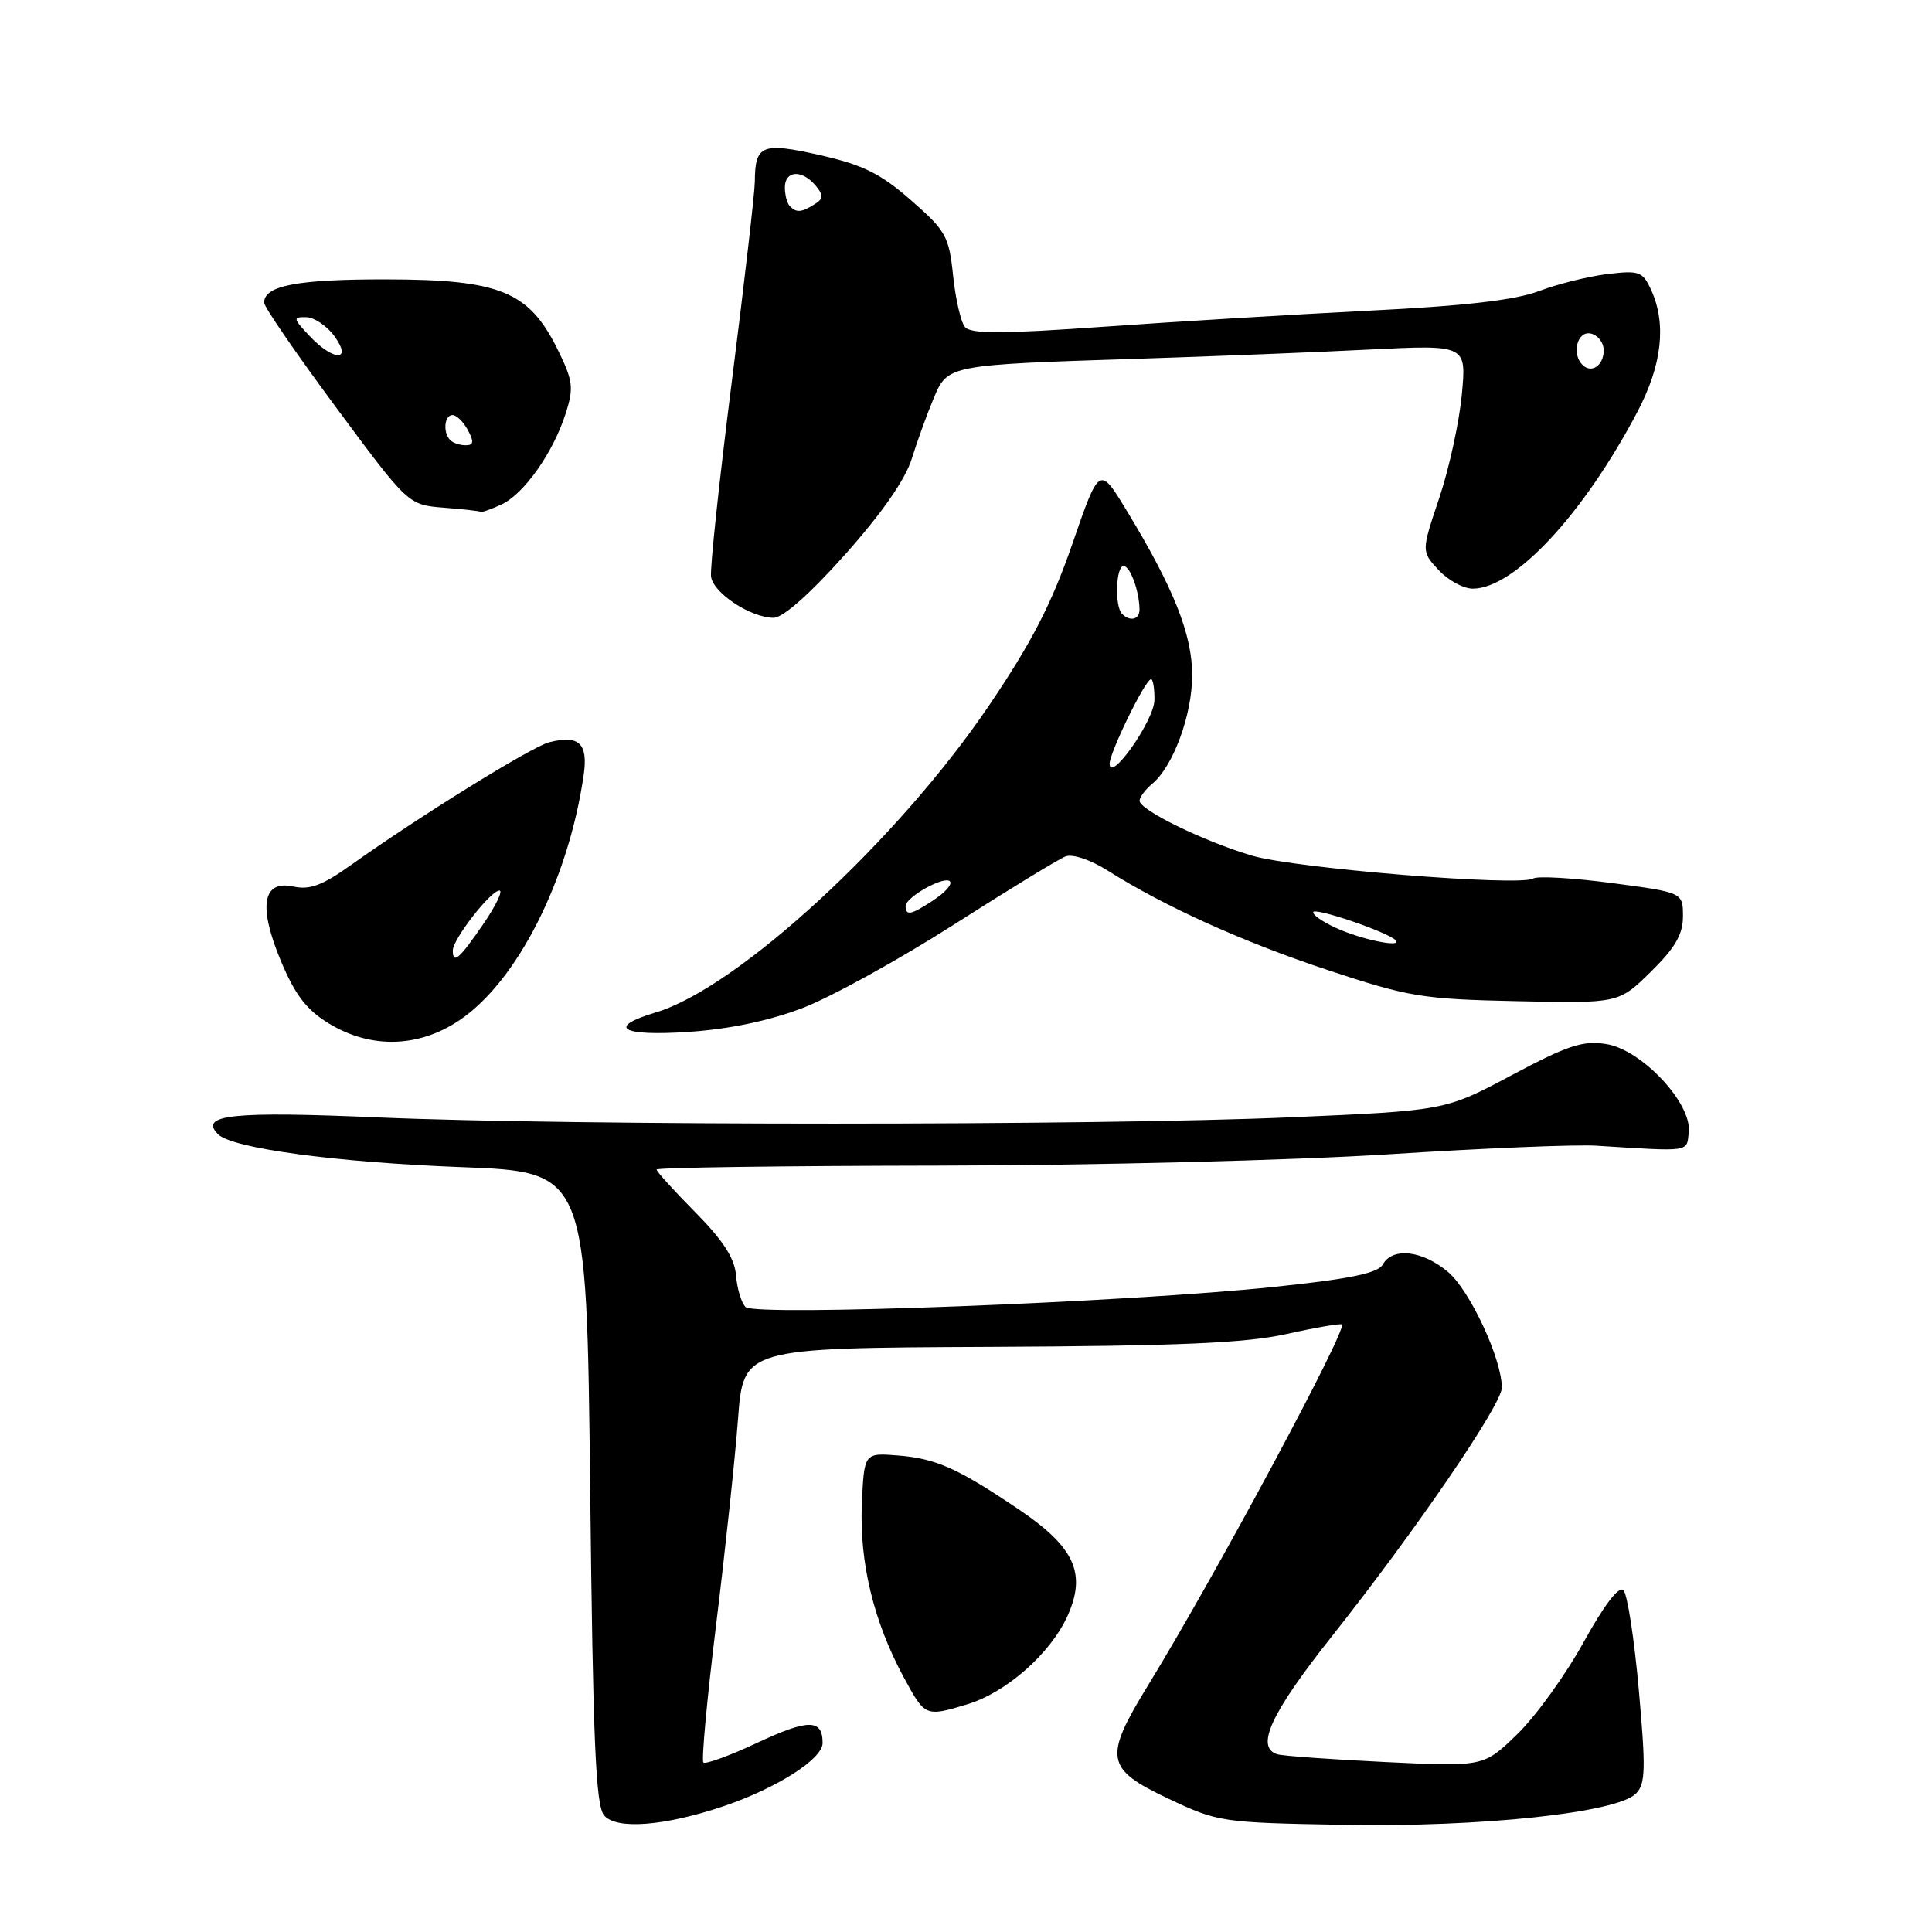 <?xml version="1.0" encoding="UTF-8" standalone="no"?>
<!DOCTYPE svg PUBLIC "-//W3C//DTD SVG 1.1//EN" "http://www.w3.org/Graphics/SVG/1.1/DTD/svg11.dtd" >
<svg xmlns="http://www.w3.org/2000/svg" xmlns:xlink="http://www.w3.org/1999/xlink" version="1.1" viewBox="0 0 256 256">
 <g >
 <path fill="currentColor"
d=" M 95.86 239.34 C 102.92 236.95 109.00 233.08 109.00 230.96 C 109.00 227.76 107.12 227.75 100.32 230.94 C 96.68 232.64 93.48 233.81 93.20 233.54 C 92.93 233.26 93.69 225.04 94.89 215.27 C 96.09 205.50 97.40 193.25 97.79 188.06 C 98.50 178.62 98.50 178.62 131.00 178.47 C 156.33 178.35 165.05 177.97 170.50 176.76 C 174.35 175.90 177.64 175.34 177.81 175.50 C 178.54 176.18 160.95 208.92 152.15 223.27 C 146.21 232.95 146.46 234.37 154.75 238.30 C 161.38 241.44 161.80 241.51 178.00 241.80 C 196.22 242.13 214.22 240.21 216.76 237.67 C 218.04 236.39 218.09 234.45 217.15 223.92 C 216.55 217.18 215.64 211.24 215.11 210.71 C 214.51 210.11 212.57 212.66 209.83 217.61 C 207.45 221.93 203.50 227.41 201.05 229.78 C 196.60 234.11 196.60 234.11 183.55 233.48 C 176.37 233.13 169.94 232.67 169.25 232.45 C 166.31 231.53 168.39 227.03 176.45 216.86 C 187.62 202.76 199.00 186.11 199.00 183.87 C 199.00 180.07 194.77 170.99 191.87 168.54 C 188.47 165.68 184.53 165.23 183.23 167.55 C 182.59 168.70 178.94 169.46 168.93 170.51 C 149.53 172.56 100.05 174.45 98.79 173.19 C 98.24 172.64 97.67 170.76 97.53 169.02 C 97.35 166.73 95.85 164.40 92.14 160.64 C 89.31 157.78 87.00 155.23 87.00 154.97 C 87.00 154.71 103.76 154.48 124.25 154.45 C 145.03 154.42 171.45 153.75 184.00 152.95 C 196.38 152.15 208.75 151.64 211.50 151.81 C 224.19 152.60 223.48 152.70 223.77 150.00 C 224.19 146.18 217.52 139.07 212.82 138.34 C 209.74 137.85 207.71 138.52 200.32 142.46 C 191.50 147.16 191.50 147.16 171.00 148.05 C 145.26 149.16 75.79 149.17 50.00 148.06 C 30.78 147.23 26.31 147.71 28.90 150.30 C 30.76 152.16 44.54 154.02 61.12 154.65 C 77.73 155.28 77.73 155.28 78.20 197.08 C 78.57 230.60 78.93 239.21 80.04 240.54 C 81.64 242.47 88.01 241.98 95.86 239.34 Z  M 128.14 225.84 C 133.31 224.29 139.20 219.10 141.45 214.12 C 143.98 208.50 142.41 205.03 135.10 200.08 C 126.96 194.57 124.04 193.26 119.00 192.86 C 114.50 192.50 114.50 192.50 114.20 199.33 C 113.87 207.03 115.77 214.90 119.75 222.25 C 122.58 227.48 122.61 227.50 128.14 225.84 Z  M 60.86 135.20 C 68.51 130.07 75.32 116.63 77.34 102.70 C 77.95 98.50 76.72 97.34 72.75 98.36 C 70.46 98.94 55.49 108.22 46.58 114.57 C 42.73 117.32 41.05 117.95 38.87 117.47 C 34.75 116.57 34.19 120.15 37.29 127.50 C 39.14 131.88 40.67 133.86 43.62 135.64 C 49.15 138.99 55.46 138.83 60.86 135.20 Z  M 106.34 133.57 C 110.10 132.13 119.12 127.16 126.37 122.53 C 133.63 117.89 140.30 113.82 141.19 113.48 C 142.12 113.13 144.49 113.92 146.71 115.32 C 154.37 120.15 164.68 124.81 176.00 128.56 C 186.69 132.10 188.45 132.39 200.99 132.66 C 214.48 132.95 214.48 132.95 218.74 128.77 C 221.97 125.59 223.00 123.82 223.00 121.42 C 223.00 118.26 223.00 118.26 213.59 117.01 C 208.42 116.33 203.72 116.05 203.15 116.41 C 201.39 117.49 171.61 115.07 165.90 113.38 C 159.52 111.49 151.00 107.33 151.00 106.11 C 151.00 105.63 151.75 104.63 152.66 103.87 C 155.44 101.57 157.96 94.77 157.97 89.50 C 157.98 84.09 155.54 77.95 149.30 67.67 C 145.67 61.70 145.67 61.70 142.08 72.10 C 139.34 80.02 136.71 85.12 131.04 93.50 C 118.95 111.37 97.75 130.90 86.90 134.15 C 80.29 136.13 82.31 137.33 91.25 136.73 C 96.61 136.37 101.89 135.27 106.34 133.57 Z  M 112.00 73.45 C 116.86 68.00 119.96 63.54 120.82 60.77 C 121.55 58.42 122.85 54.83 123.71 52.79 C 125.58 48.34 125.54 48.35 151.00 47.53 C 160.62 47.22 174.31 46.68 181.41 46.32 C 194.32 45.68 194.32 45.68 193.70 52.28 C 193.36 55.91 192.02 62.08 190.71 65.98 C 188.33 73.06 188.33 73.06 190.62 75.53 C 191.88 76.89 193.91 78.00 195.15 78.00 C 200.64 78.00 209.83 68.13 216.96 54.58 C 220.23 48.37 220.84 42.94 218.79 38.43 C 217.67 35.98 217.22 35.81 213.02 36.31 C 210.51 36.61 206.44 37.62 203.98 38.55 C 200.82 39.76 194.19 40.53 181.50 41.16 C 171.60 41.66 155.70 42.62 146.18 43.30 C 132.75 44.25 128.63 44.26 127.86 43.33 C 127.32 42.68 126.61 39.61 126.29 36.52 C 125.75 31.31 125.35 30.58 120.71 26.53 C 116.67 22.99 114.35 21.85 108.67 20.56 C 100.96 18.82 100.04 19.19 100.02 24.06 C 100.01 25.47 98.64 37.39 96.97 50.56 C 95.30 63.73 94.06 75.37 94.22 76.42 C 94.54 78.61 99.49 81.85 102.50 81.86 C 103.75 81.86 107.32 78.70 112.00 73.45 Z  M 66.42 66.86 C 69.42 65.49 73.33 59.95 74.98 54.71 C 76.05 51.35 75.92 50.41 73.84 46.21 C 70.06 38.60 66.21 37.04 51.18 37.02 C 39.42 37.00 35.00 37.84 35.00 40.10 C 35.00 40.67 39.30 46.93 44.55 54.01 C 54.09 66.89 54.09 66.89 58.80 67.27 C 61.38 67.47 63.59 67.72 63.70 67.82 C 63.81 67.92 65.04 67.49 66.42 66.86 Z  M 60.00 125.93 C 60.00 124.46 65.02 118.00 66.17 118.00 C 66.68 118.00 65.70 120.03 64.00 122.50 C 60.84 127.10 60.00 127.82 60.00 125.93 Z  M 177.75 123.27 C 175.69 122.42 174.00 121.35 174.00 120.88 C 174.00 120.14 183.80 123.46 184.92 124.58 C 185.88 125.55 181.22 124.69 177.75 123.27 Z  M 120.00 120.03 C 120.00 119.49 121.35 118.35 123.00 117.50 C 126.60 115.64 127.02 117.10 123.54 119.38 C 120.68 121.25 120.00 121.38 120.00 120.03 Z  M 147.03 101.22 C 147.00 99.76 151.77 90.00 152.52 90.00 C 152.78 90.00 152.99 91.24 152.97 92.75 C 152.95 95.44 147.08 103.79 147.03 101.22 Z  M 148.67 81.33 C 147.68 80.34 147.86 75.00 148.88 75.00 C 149.75 75.00 150.96 78.30 150.99 80.75 C 151.00 82.10 149.75 82.41 148.67 81.33 Z  M 209.69 48.35 C 208.22 46.88 208.99 43.85 210.75 44.19 C 211.71 44.38 212.50 45.38 212.50 46.43 C 212.50 48.42 210.87 49.54 209.69 48.35 Z  M 104.67 27.33 C 104.30 26.97 104.00 25.84 104.00 24.83 C 104.00 22.58 106.29 22.44 108.06 24.58 C 109.15 25.88 109.13 26.31 107.94 27.06 C 106.20 28.16 105.54 28.21 104.67 27.33 Z  M 59.67 58.33 C 58.66 57.33 58.87 55.00 59.96 55.00 C 60.50 55.00 61.41 55.90 62.00 57.00 C 62.83 58.55 62.76 59.00 61.70 59.00 C 60.95 59.00 60.03 58.70 59.67 58.33 Z  M 41.00 44.50 C 38.82 42.18 38.79 42.00 40.58 42.03 C 41.63 42.05 43.31 43.17 44.30 44.53 C 46.76 47.92 44.19 47.90 41.00 44.50 Z "/>
</g>
</svg>